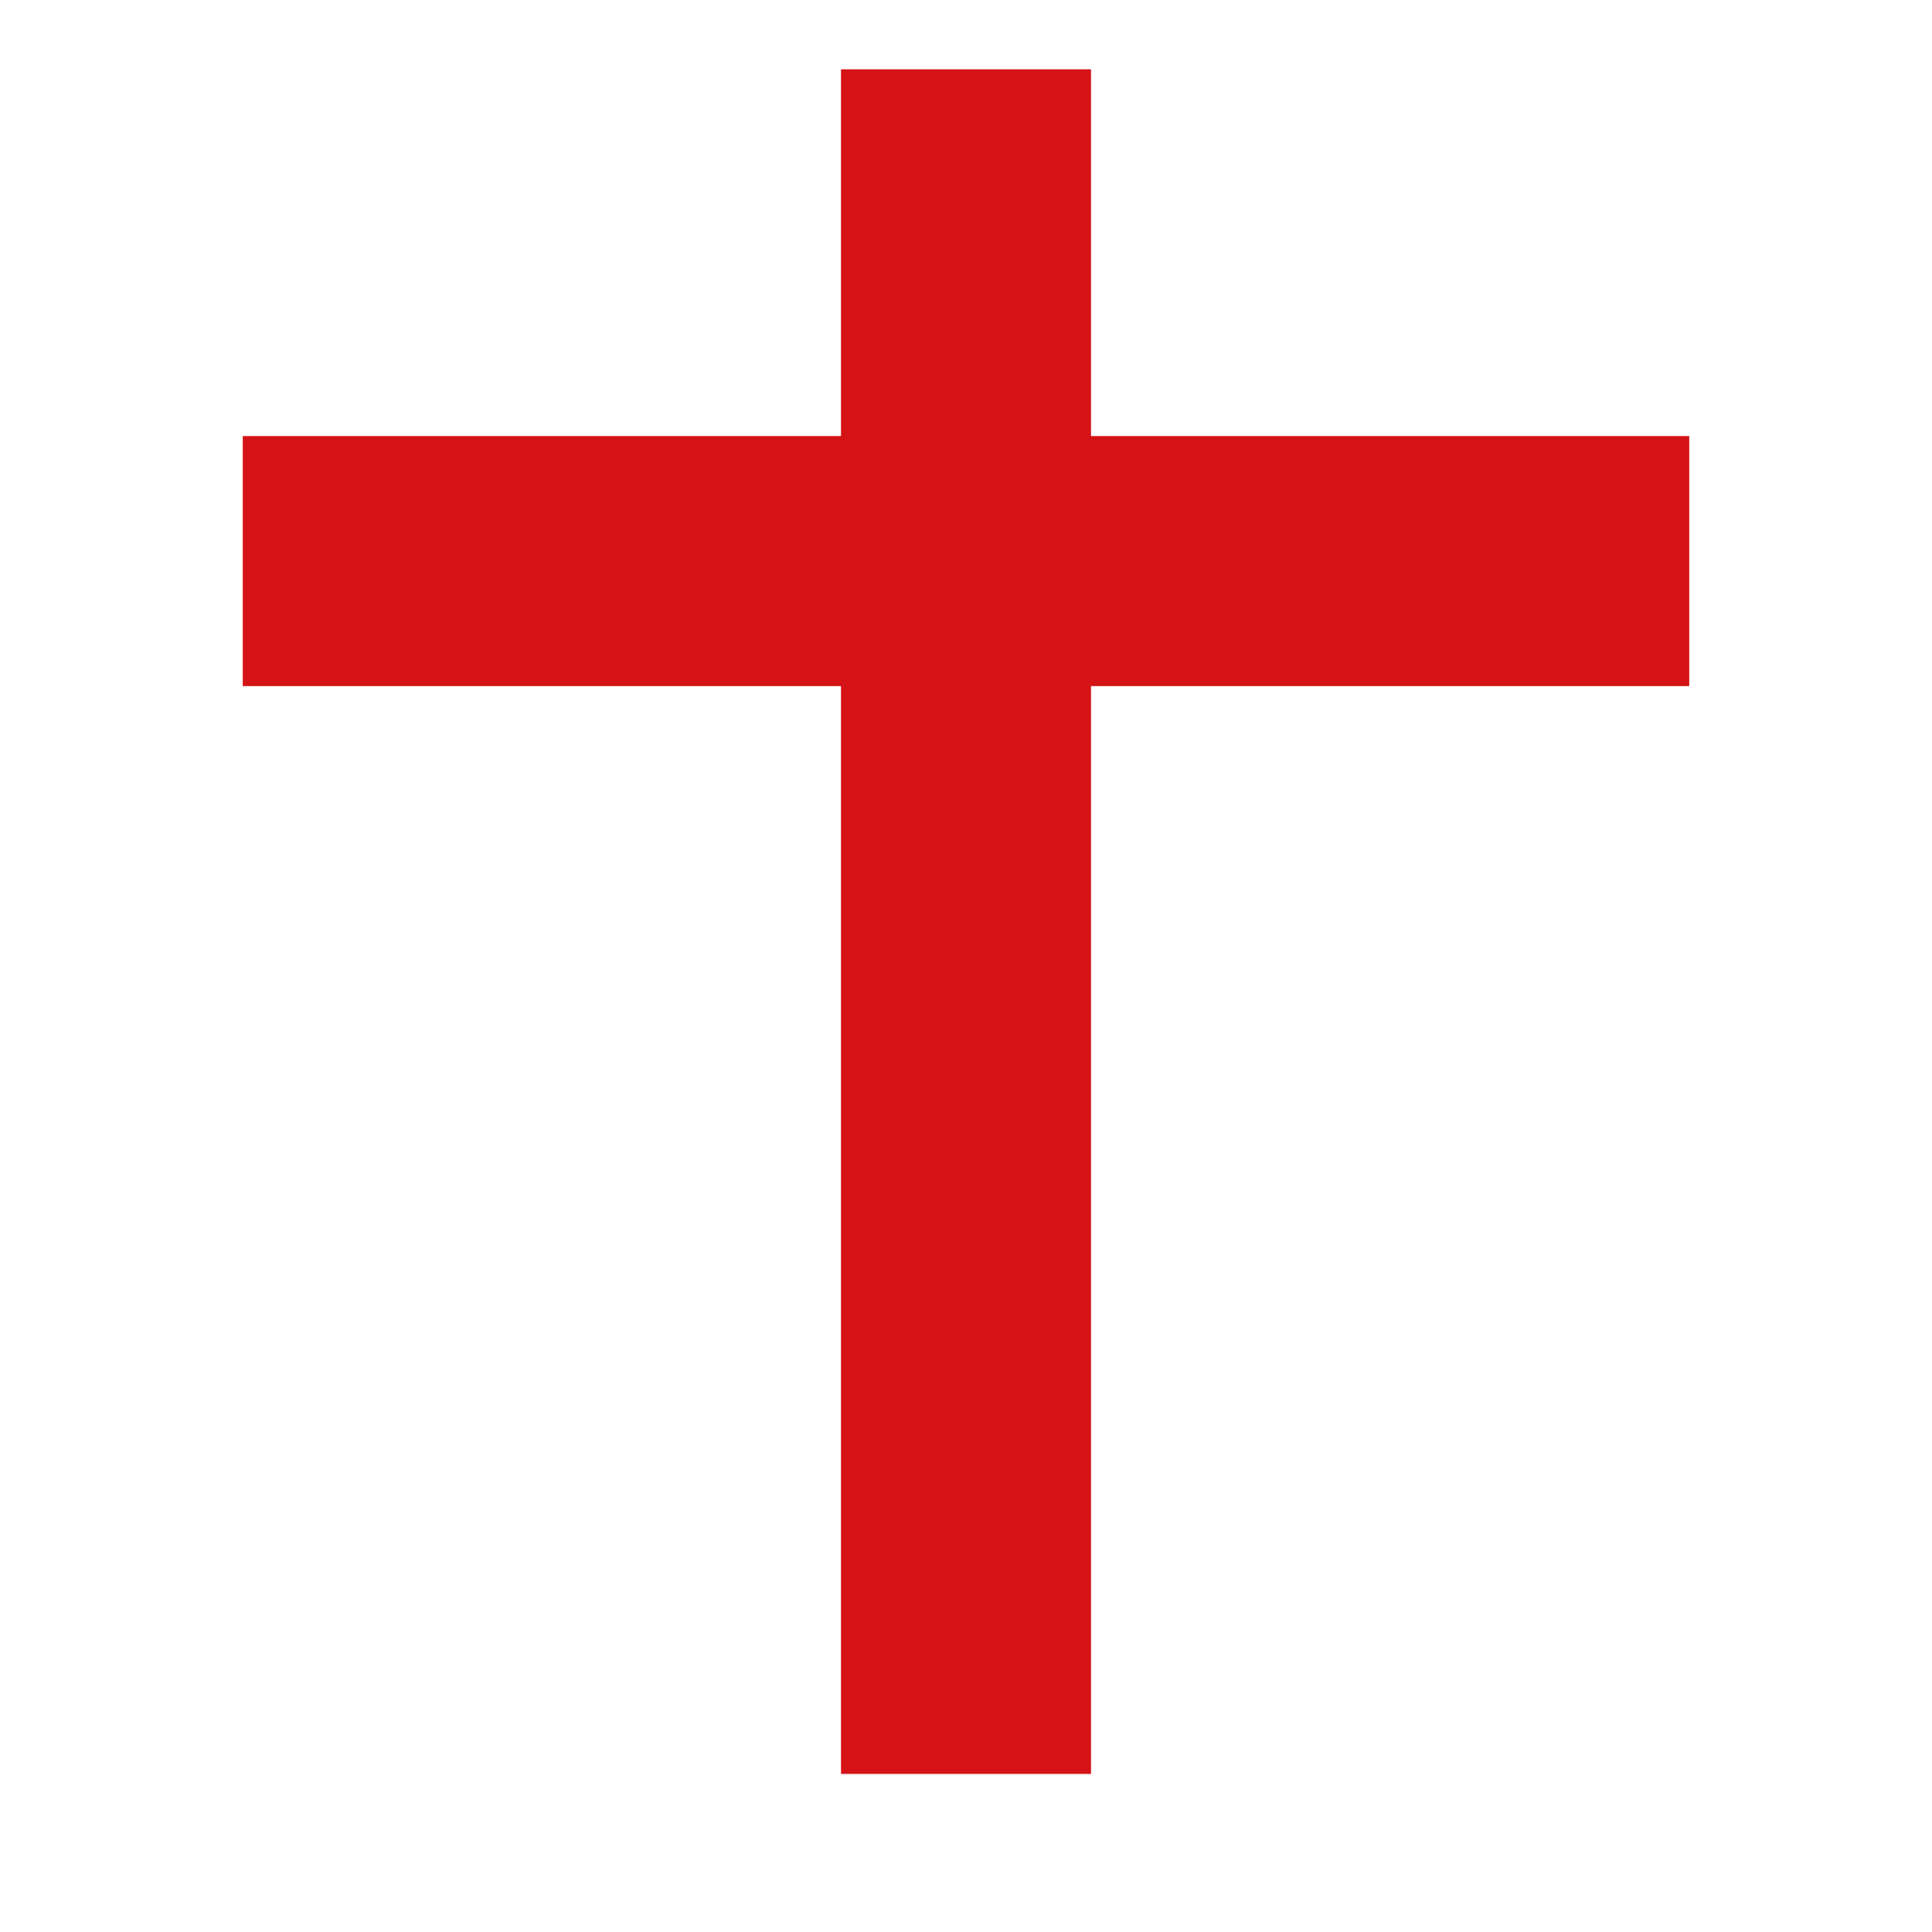 <?xml version="1.0" encoding="utf-8"?>
<!-- Generator: Adobe Illustrator 15.0.0, SVG Export Plug-In . SVG Version: 6.00 Build 0)  -->
<!DOCTYPE svg PUBLIC "-//W3C//DTD SVG 1.1//EN" "http://www.w3.org/Graphics/SVG/1.1/DTD/svg11.dtd">
<svg version="1.1" id="Ebene_1" xmlns="http://www.w3.org/2000/svg" xmlns:xlink="http://www.w3.org/1999/xlink" x="0px" y="0px"
	 width="17px" height="17px" viewBox="0 0 17 17" enable-background="new 0 0 17 17" xml:space="preserve">
<line fill="none" stroke="#D51317" stroke-width="2.2" stroke-miterlimit="10" x1="8.5" y1="15.609" x2="8.5" y2="0.61"/>
<line fill="none" stroke="#D51317" stroke-width="2.2" stroke-miterlimit="10" x1="2.136" y1="4.937" x2="14.864" y2="4.937"/>
</svg>
